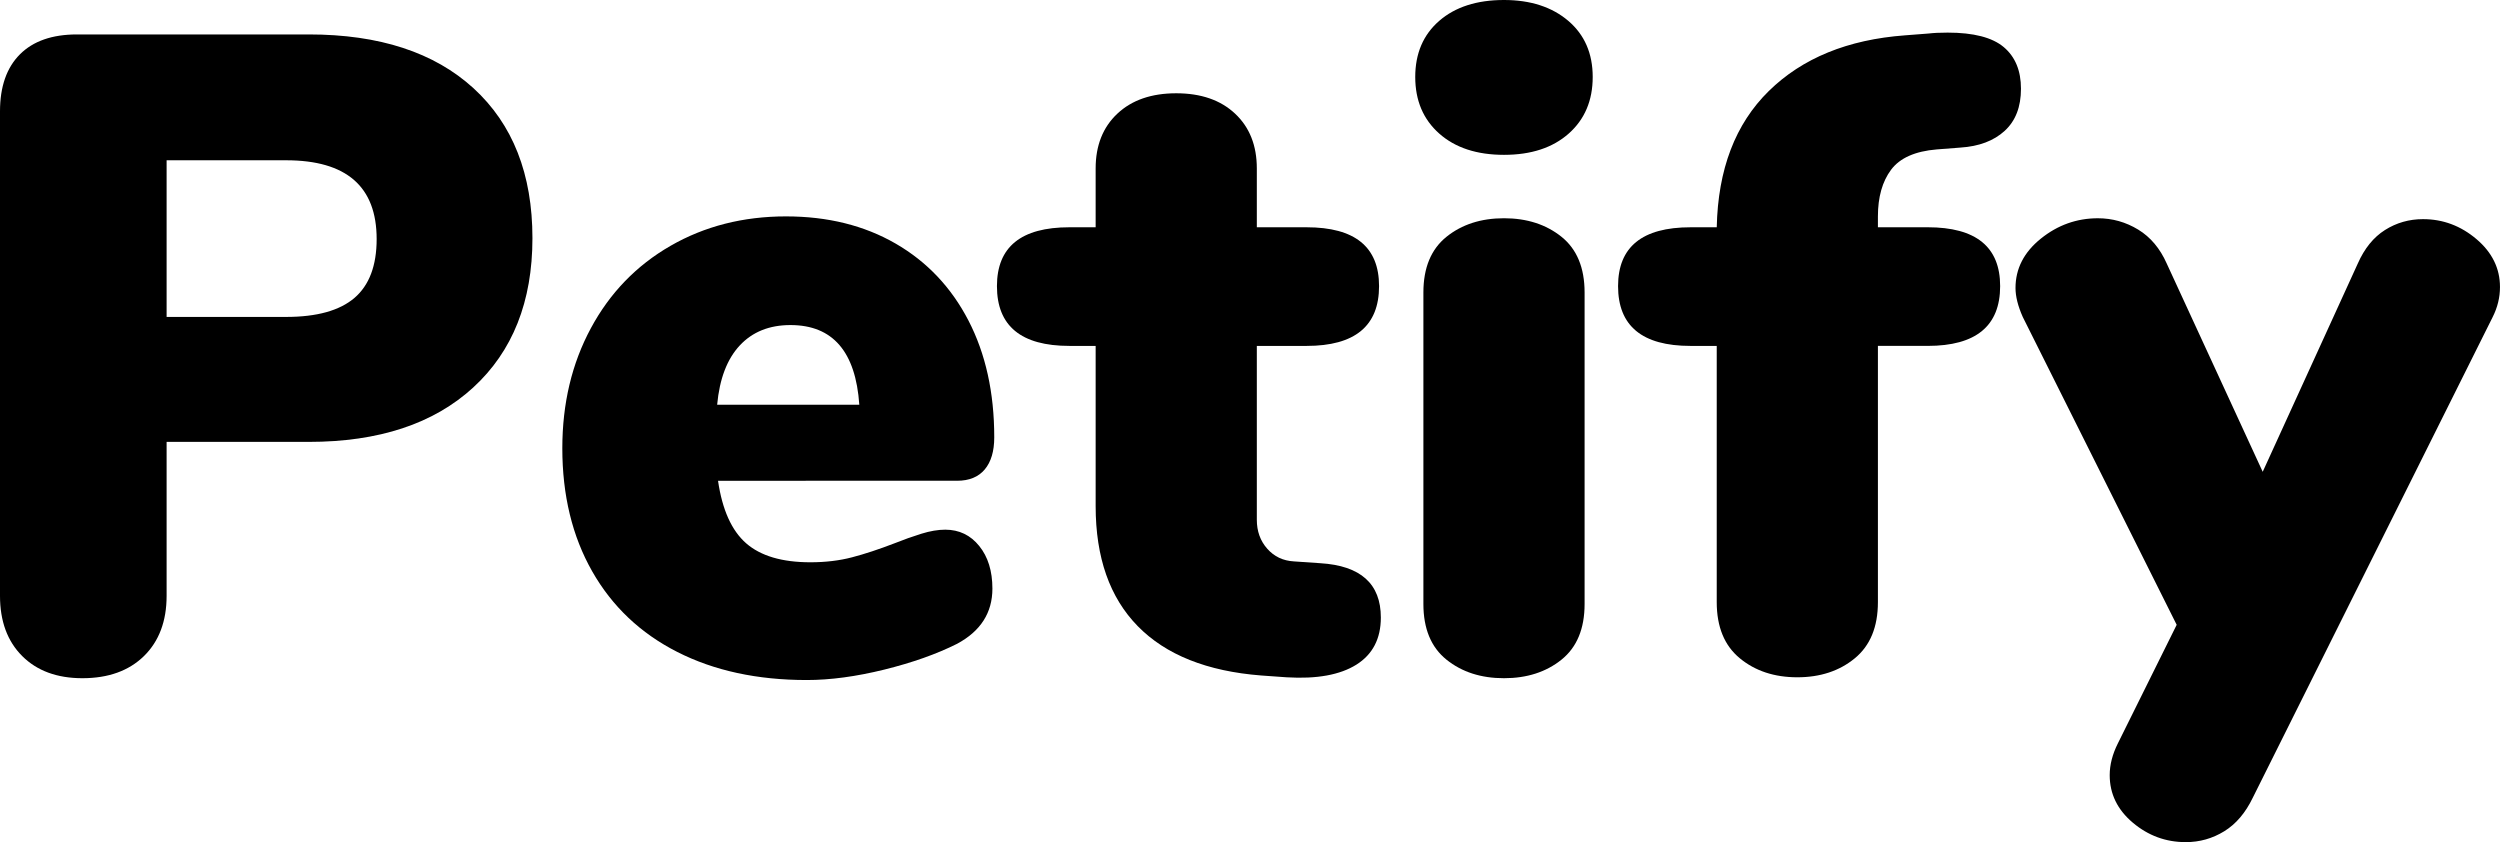 <?xml version="1.0" encoding="utf-8"?>
<!-- Generator: Adobe Illustrator 16.0.0, SVG Export Plug-In . SVG Version: 6.00 Build 0)  -->
<!DOCTYPE svg PUBLIC "-//W3C//DTD SVG 1.1//EN" "http://www.w3.org/Graphics/SVG/1.1/DTD/svg11.dtd">
<svg version="1.1" id="Layer_1" xmlns="http://www.w3.org/2000/svg" xmlns:xlink="http://www.w3.org/1999/xlink" x="0px" y="0px"
	 width="121.976px" height="41.087px" viewBox="0 0 121.976 41.087" enable-background="new 0 0 121.976 41.087"
	 xml:space="preserve">
<g>
	<path d="M1.082,32.008C0.36,31.286,0,30.307,0,29.07V5.435C0,4.228,0.324,3.3,0.972,2.651C1.619,2.004,2.547,1.68,3.755,1.68h11.31
		c3.446,0,6.125,0.876,8.041,2.628c1.914,1.753,2.872,4.19,2.872,7.312c0,3.093-0.965,5.522-2.894,7.29
		c-1.929,1.767-4.602,2.65-8.018,2.65H8.129v7.511c0,1.236-0.369,2.216-1.104,2.938C6.288,32.729,5.286,33.09,4.02,33.09
		C2.783,33.09,1.804,32.729,1.082,32.008z M13.96,15.463c1.502,0,2.613-0.31,3.335-0.928c0.721-0.618,1.082-1.575,1.082-2.871
		c0-2.562-1.473-3.844-4.417-3.844H8.129v7.643H13.96z"/>
	<path d="M47.779,26.641c0.427,0.529,0.641,1.222,0.641,2.076c0,1.178-0.574,2.076-1.723,2.694c-1.001,0.502-2.187,0.921-3.556,1.26
		c-1.37,0.338-2.629,0.508-3.777,0.508c-2.416,0-4.521-0.456-6.317-1.369c-1.797-0.913-3.181-2.224-4.153-3.933
		c-0.972-1.708-1.458-3.711-1.458-6.008c0-2.18,0.464-4.131,1.392-5.854c0.928-1.724,2.223-3.063,3.888-4.021
		c1.664-0.957,3.541-1.436,5.633-1.436c2.032,0,3.814,0.441,5.346,1.325c1.531,0.884,2.717,2.136,3.556,3.755
		c0.839,1.62,1.259,3.52,1.259,5.699c0,0.678-0.155,1.2-0.464,1.568c-0.31,0.368-0.759,0.552-1.348,0.552H35.033
		c0.206,1.414,0.663,2.43,1.37,3.049c0.707,0.618,1.752,0.928,3.137,0.928c0.736,0,1.414-0.081,2.032-0.243
		c0.618-0.161,1.31-0.39,2.076-0.685c0.442-0.177,0.876-0.331,1.303-0.464c0.427-0.133,0.817-0.199,1.171-0.199
		C46.799,25.845,47.352,26.11,47.779,26.641z M36.094,16.854c-0.619,0.663-0.987,1.628-1.104,2.894h6.936
		c-0.177-2.591-1.296-3.888-3.358-3.888C37.536,15.86,36.712,16.192,36.094,16.854z"/>
	<path d="M67.372,30.13c0,1.031-0.397,1.797-1.192,2.298c-0.796,0.5-1.93,0.707-3.402,0.618l-1.237-0.088
		c-2.65-0.206-4.66-1.009-6.03-2.408c-1.369-1.398-2.054-3.35-2.054-5.854v-7.819h-1.281c-2.356,0-3.535-0.973-3.535-2.916
		c0-1.914,1.178-2.872,3.535-2.872h1.281V8.218c0-1.119,0.354-2.01,1.06-2.673c0.707-0.663,1.664-0.994,2.872-0.994
		c1.207,0,2.165,0.331,2.871,0.994c0.707,0.663,1.061,1.554,1.061,2.673v2.871h2.43c2.356,0,3.534,0.958,3.534,2.872
		c0,1.943-1.178,2.916-3.534,2.916h-2.43v8.482c0,0.56,0.169,1.031,0.508,1.413c0.339,0.384,0.773,0.59,1.304,0.619l1.281,0.088
		C66.384,27.598,67.372,28.481,67.372,30.13z"/>
	<path d="M70.221,6.517c-0.78-0.691-1.171-1.612-1.171-2.761s0.391-2.062,1.171-2.739C71.001,0.34,72.055,0,73.38,0
		c1.295,0,2.341,0.34,3.137,1.017c0.795,0.678,1.192,1.591,1.192,2.739s-0.391,2.069-1.171,2.761
		c-0.78,0.692-1.833,1.038-3.158,1.038S71.001,7.209,70.221,6.517z M70.575,32.185c-0.751-0.604-1.127-1.509-1.127-2.717V14.271
		c0-1.208,0.376-2.113,1.127-2.718c0.751-0.603,1.686-0.905,2.806-0.905c1.119,0,2.054,0.303,2.805,0.905
		c0.751,0.604,1.127,1.51,1.127,2.718v15.197c0,1.208-0.376,2.113-1.127,2.717c-0.751,0.604-1.686,0.905-2.805,0.905
		C72.26,33.09,71.326,32.789,70.575,32.185z"/>
	<path d="M92.265,8.284c-0.427,0.574-0.641,1.333-0.641,2.275v0.529h2.43c2.356,0,3.534,0.958,3.534,2.872
		c0,1.943-1.178,2.916-3.534,2.916h-2.43v12.502c0,1.208-0.375,2.121-1.126,2.739c-0.751,0.619-1.687,0.928-2.806,0.928
		c-1.12,0-2.055-0.309-2.806-0.928c-0.751-0.618-1.126-1.531-1.126-2.739V16.877H82.48c-2.356,0-3.534-0.973-3.534-2.916
		c0-1.914,1.178-2.872,3.534-2.872h1.281c0.059-2.827,0.905-5.043,2.54-6.648c1.635-1.604,3.851-2.511,6.648-2.717l1.149-0.089
		c0.235-0.028,0.544-0.044,0.928-0.044c1.266,0,2.179,0.236,2.738,0.707c0.56,0.472,0.84,1.148,0.84,2.032S98.34,5.898,97.81,6.384
		c-0.53,0.486-1.253,0.759-2.165,0.817L94.497,7.29C93.436,7.378,92.692,7.71,92.265,8.284z"/>
	<path d="M116.365,11.222c0.56-0.354,1.178-0.53,1.855-0.53c0.972,0,1.841,0.325,2.606,0.973s1.149,1.429,1.149,2.341
		c0,0.501-0.118,0.987-0.354,1.458l-11.708,23.459c-0.354,0.735-0.817,1.281-1.392,1.635s-1.2,0.53-1.877,0.53
		c-0.973,0-1.834-0.317-2.585-0.95c-0.751-0.634-1.126-1.407-1.126-2.319c0-0.501,0.132-1.016,0.397-1.546l2.871-5.788l-7.51-15.021
		c-0.236-0.53-0.354-1.001-0.354-1.414c0-0.941,0.412-1.744,1.236-2.407s1.752-0.994,2.783-0.994c0.707,0,1.362,0.185,1.967,0.553
		c0.603,0.368,1.066,0.92,1.392,1.656l4.683,10.161l4.639-10.161C115.364,12.12,115.805,11.575,116.365,11.222z"/>
</g>
</svg>

